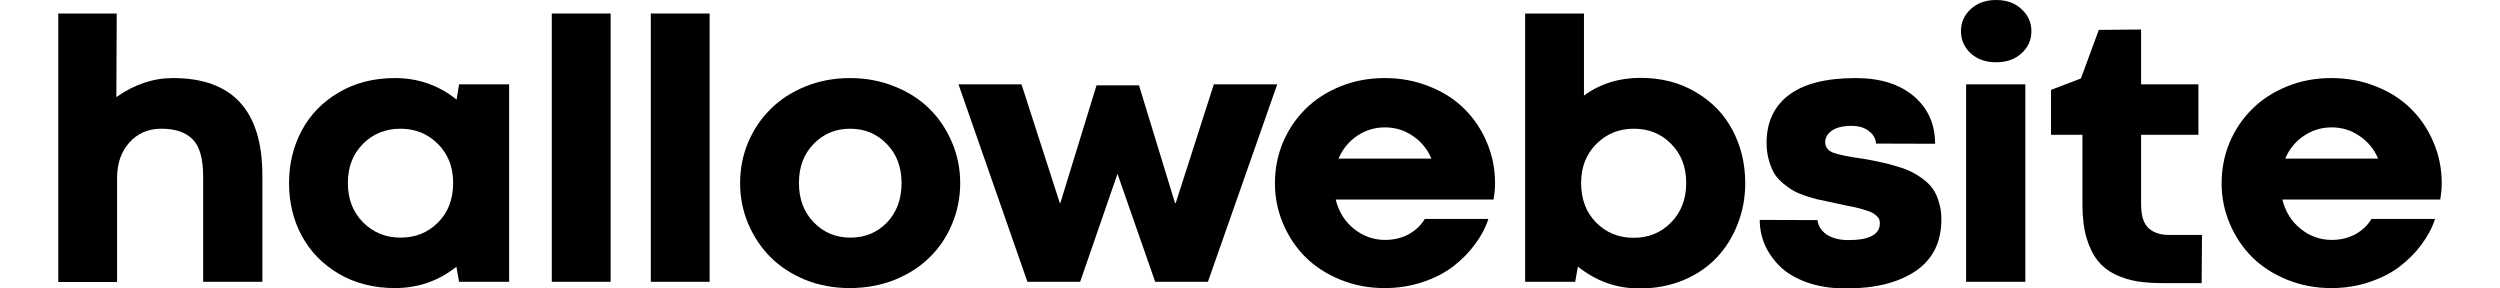 <svg
  width="130"
  height="15"
  viewBox="0 0 258.754 31.316"
  version="1.1"
  id="svg5"
  fill="currentcolor"
>
  <g
    transform="translate(-18.782,-90.169)"
    aria-label="hallowebsite logo">
    <path
      d="m 40.941,109.227 v 11.534 h -6.429 v -11.41 q 0,-2.915 -1.137,-4.051 -1.137,-1.158 -3.411,-1.158 -2.129,0 -3.473,1.509 -1.323,1.488 -1.323,3.824 v 11.307 H 18.782 V 91.636 h 6.346 l -0.041,9.074 q 2.935,-2.067 6.139,-2.067 9.715,0 9.715,10.583 z"
    />
    <path
      d="m 50.222,110.033 q 0,2.625 1.654,4.279 1.654,1.654 4.072,1.654 2.418,0 4.051,-1.633 1.654,-1.654 1.654,-4.299 0,-2.584 -1.654,-4.237 -1.654,-1.654 -4.072,-1.654 -2.439,0 -4.072,1.654 -1.633,1.633 -1.633,4.237 z m -5.002,5.746 q -1.385,-2.584 -1.385,-5.726 0,-3.142 1.385,-5.726 1.385,-2.584 4.031,-4.134 2.646,-1.55 6.077,-1.55 3.783,0 6.697,2.336 l 0.269,-1.654 h 5.436 V 120.761 h -5.436 l -0.289,-1.633 q -2.915,2.315 -6.677,2.315 -3.411,0 -6.056,-1.53 -2.646,-1.55 -4.051,-4.134 z"
    />
    <path
      d="M 72.36,120.761 V 91.636 h 6.387 V 120.761 Z"
    />
    <path
      d="M 83.109,120.761 V 91.636 h 6.387 V 120.761 Z"
    />
    <path
      d="m 93.692,114.477 q -0.889,-2.088 -0.889,-4.423 0,-2.336 0.868,-4.423 0.889,-2.088 2.439,-3.617 1.55,-1.55 3.783,-2.46 2.253,-0.91 4.837,-0.91 2.604,0 4.837,0.91 2.253,0.889 3.803,2.439 1.55,1.53 2.439,3.638 0.889,2.088 0.889,4.423 0,2.336 -0.889,4.444 -0.868,2.088 -2.439,3.617 -1.55,1.53 -3.803,2.439 -2.253,0.889 -4.878,0.889 -2.563,0 -4.796,-0.889 -2.212,-0.909 -3.762,-2.439 -1.55,-1.55 -2.439,-3.638 z m 5.498,-4.444 q 0,2.625 1.612,4.279 1.612,1.654 3.969,1.654 2.377,0 3.969,-1.633 1.592,-1.654 1.592,-4.299 0,-2.604 -1.612,-4.237 -1.592,-1.654 -3.969,-1.654 -2.377,0 -3.969,1.654 -1.592,1.633 -1.592,4.237 z"
    />
    <path
      d="m 144.232,99.326 h 6.883 l -7.524,21.435 h -5.726 l -4.093,-11.72 -4.051,11.72 h -5.726 l -7.483,-21.435 h 6.842 l 4.155,12.878 h 0.062 l 3.927,-12.774 h 4.61 l 3.907,12.774 h 0.083 z"
    />
    <path
      d="m 165.832,104.928 q -1.344,-0.93 -3.018,-0.93 -1.674,0 -3.039,0.93 -1.344,0.91 -2.005,2.46 h 10.087 q -0.661,-1.55 -2.026,-2.46 z m -14.965,5.126 q 0,-2.336 0.868,-4.423 0.889,-2.088 2.439,-3.617 1.55,-1.55 3.783,-2.46 2.232,-0.91 4.816,-0.91 2.604,0 4.858,0.91 2.253,0.889 3.803,2.439 1.55,1.53 2.439,3.638 0.889,2.088 0.889,4.423 0,0.785 -0.165,1.778 h -17.136 q 0.496,1.984 1.984,3.183 1.509,1.199 3.369,1.199 1.447,0 2.584,-0.62 1.137,-0.641 1.736,-1.654 h 6.904 q -0.475,1.447 -1.468,2.77 -0.972,1.323 -2.377,2.398 -1.385,1.054 -3.328,1.695 -1.922,0.641 -4.093,0.641 -2.563,0 -4.796,-0.91 -2.232,-0.909 -3.783,-2.439 -1.55,-1.55 -2.439,-3.638 -0.889,-2.088 -0.889,-4.403 z"
    />
    <path
      d="m 195.515,110.033 q 0,-2.604 -1.633,-4.237 -1.612,-1.654 -4.051,-1.654 -2.418,0 -4.072,1.654 -1.654,1.654 -1.654,4.237 0,2.646 1.633,4.299 1.633,1.654 4.072,1.654 2.418,0 4.051,-1.654 1.654,-1.674 1.654,-4.299 z m 6.408,0.021 q 0,2.356 -0.827,4.444 -0.806,2.088 -2.274,3.638 -1.468,1.55 -3.638,2.46 -2.17,0.889 -4.734,0.889 -3.741,0 -6.697,-2.377 l -0.289,1.654 h -5.436 V 91.636 h 6.387 v 8.909 q 2.625,-1.922 6.139,-1.922 3.431,0 6.036,1.571 2.625,1.55 3.969,4.134 1.364,2.584 1.364,5.726 z"
    />
    <path
      d="m 203.494,114.043 6.284,0.021 q 0.083,0.951 0.992,1.571 0.93,0.599 2.336,0.599 3.431,0 3.431,-1.819 0,-0.227 -0.062,-0.413 -0.062,-0.186 -0.248,-0.351 -0.165,-0.165 -0.351,-0.289 -0.165,-0.124 -0.517,-0.248 -0.331,-0.124 -0.62,-0.207 -0.269,-0.083 -0.785,-0.207 -0.517,-0.124 -0.909,-0.186 -0.372,-0.083 -1.054,-0.227 -0.661,-0.145 -1.137,-0.248 -0.703,-0.145 -1.178,-0.248 -0.475,-0.124 -1.24,-0.372 -0.744,-0.248 -1.261,-0.537 -0.517,-0.289 -1.116,-0.785 -0.599,-0.496 -0.972,-1.075 -0.351,-0.599 -0.599,-1.468 -0.248,-0.868 -0.248,-1.881 0,-3.349 2.418,-5.188 2.439,-1.84 7.255,-1.84 3.989,0 6.305,1.964 2.315,1.964 2.315,5.168 l -6.408,-0.021 q -0.062,-0.827 -0.785,-1.364 -0.703,-0.558 -1.881,-0.558 -1.385,0 -2.129,0.517 -0.744,0.517 -0.723,1.261 0,0.785 0.868,1.137 0.889,0.331 3.287,0.661 1.096,0.186 1.902,0.372 0.806,0.165 1.736,0.455 0.951,0.269 1.592,0.599 0.661,0.331 1.302,0.827 0.661,0.496 1.054,1.096 0.393,0.599 0.62,1.426 0.248,0.806 0.248,1.798 0,3.721 -2.811,5.622 -2.811,1.881 -7.545,1.881 -2.377,0 -4.237,-0.661 -1.84,-0.661 -2.935,-1.736 -1.096,-1.096 -1.654,-2.377 -0.537,-1.282 -0.537,-2.667 z"
    />
    <path
      d="M 225.901,120.761 V 99.326 h 6.429 V 120.761 Z M 225.343,93.559 q 0,-1.426 1.054,-2.398 1.075,-0.992 2.77,-0.992 1.695,0 2.749,0.992 1.075,0.972 1.075,2.398 0,1.426 -1.075,2.398 -1.054,0.972 -2.77,0.972 -1.674,0 -2.749,-0.972 -1.054,-0.992 -1.054,-2.398 z"
    />
    <path
      d="m 238.365,98.685 1.943,-5.271 4.589,-0.041 v 5.953 h 6.222 v 5.478 h -6.222 v 7.524 q 0,1.86 0.806,2.604 0.806,0.744 2.232,0.744 h 3.576 l -0.041,5.23 h -4.155 q -1.571,0 -2.791,-0.186 -1.199,-0.186 -2.377,-0.723 -1.158,-0.558 -1.922,-1.488 -0.765,-0.93 -1.24,-2.46 -0.455,-1.55 -0.455,-3.659 v -7.586 h -3.411 v -4.878 z"
    />
    <path
      d="m 268.606,104.928 q -1.344,-0.93 -3.018,-0.93 -1.674,0 -3.039,0.93 -1.344,0.91 -2.005,2.46 h 10.087 q -0.661,-1.55 -2.026,-2.46 z m -14.965,5.126 q 0,-2.336 0.868,-4.423 0.889,-2.088 2.439,-3.617 1.55,-1.55 3.783,-2.46 2.232,-0.91 4.816,-0.91 2.604,0 4.858,0.91 2.253,0.889 3.803,2.439 1.55,1.53 2.439,3.638 0.889,2.088 0.889,4.423 0,0.785 -0.165,1.778 H 260.235 q 0.496,1.984 1.984,3.183 1.509,1.199 3.369,1.199 1.447,0 2.584,-0.62 1.137,-0.641 1.736,-1.654 h 6.904 q -0.475,1.447 -1.468,2.77 -0.972,1.323 -2.377,2.398 -1.385,1.054 -3.328,1.695 -1.922,0.641 -4.093,0.641 -2.563,0 -4.796,-0.91 -2.232,-0.909 -3.783,-2.439 -1.55,-1.55 -2.439,-3.638 -0.889,-2.088 -0.889,-4.403 z"
    />
  </g>
</svg>
